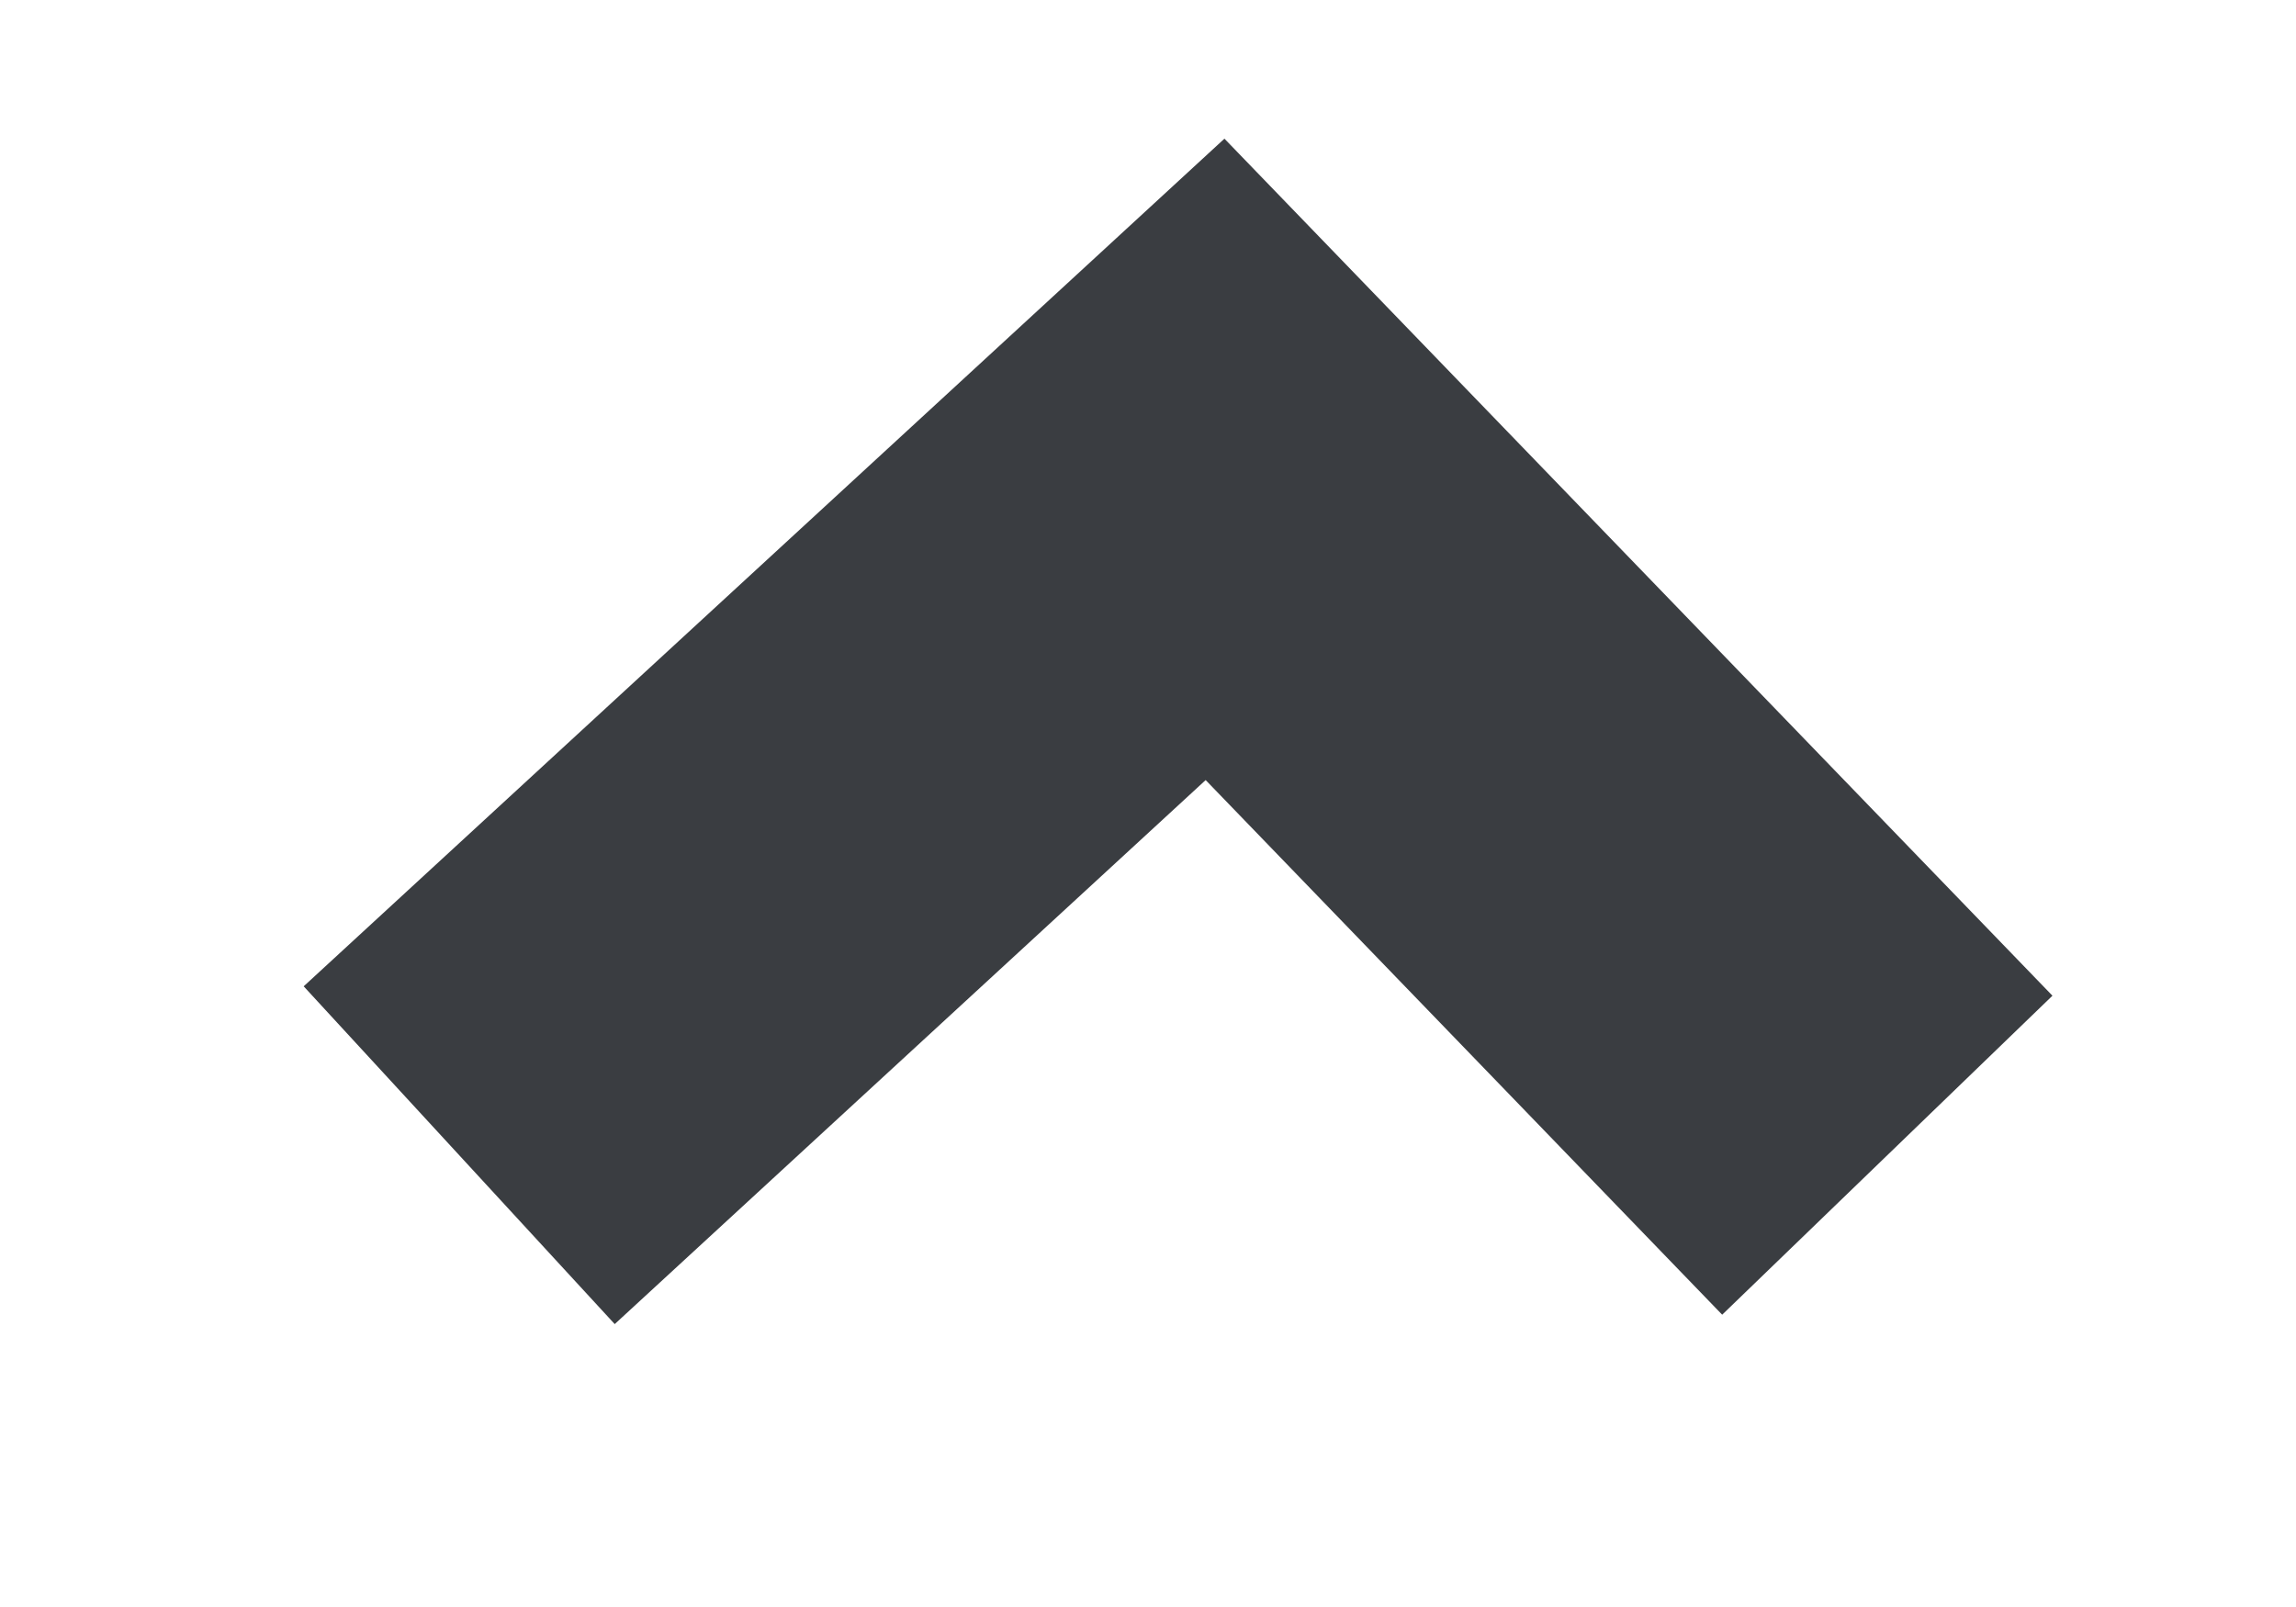 <svg width="10px" height="7px" viewBox="48 9 10 7" version="1.1" xmlns="http://www.w3.org/2000/svg" xmlns:xlink="http://www.w3.org/1999/xlink">
    <polyline id="Shape-4" stroke="#3A3D41" stroke-width="2" fill="none" transform="translate(53.11, 12.516) rotate(180) translate(-53.11, -12.516) " points="50 11 52.928 14.031 56.22 11"></polyline>
</svg>